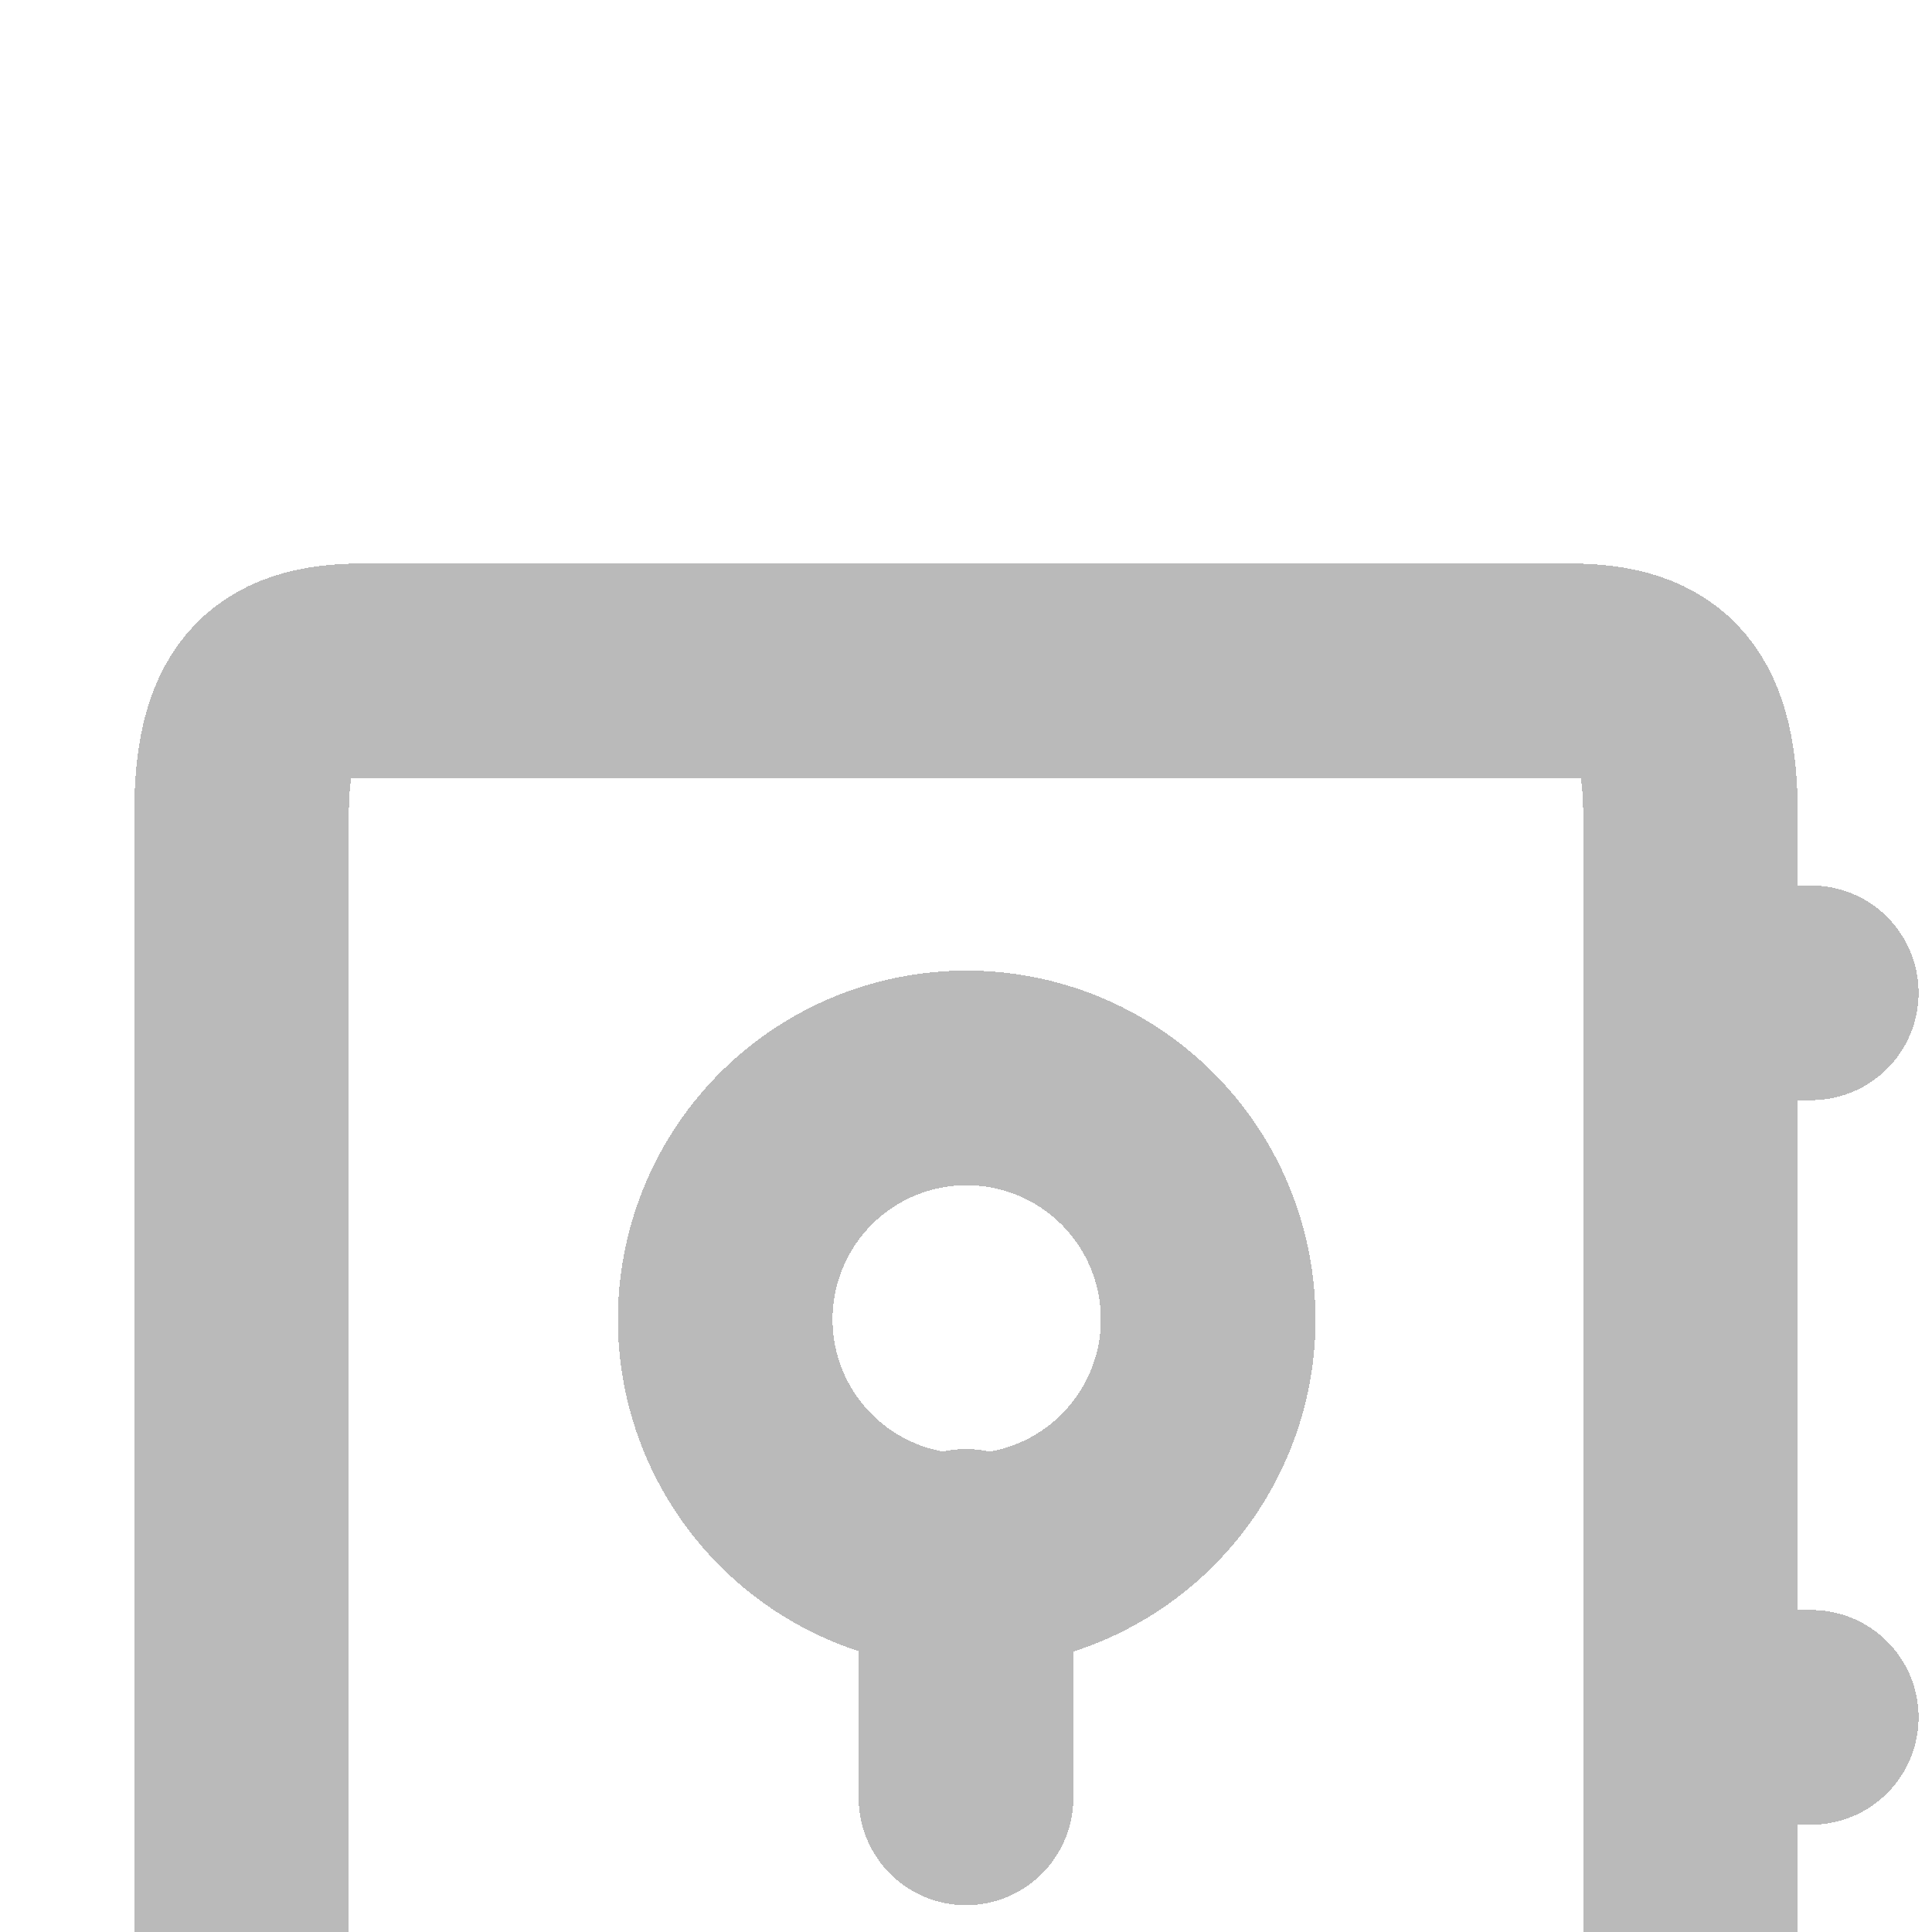 <svg width="18" height="18" viewBox="0 0 18 18" fill="none" xmlns="http://www.w3.org/2000/svg">
<g clip-path="url(#clip0_37_264)">
<g filter="url(#filter0_d_37_264)">
<path d="M15.75 14.4V3.6C15.75 2.606 15.454 2.25 14.625 2.25H3.375C2.546 2.25 2.25 2.606 2.25 3.6V14.4C2.25 15.395 2.546 15.75 3.375 15.75H14.625C15.454 15.75 15.75 15.395 15.75 14.4Z" stroke="#BABABA" stroke-width="2" stroke-linecap="round" stroke-linejoin="round" shape-rendering="crispEdges"/>
</g>
<g filter="url(#filter1_d_37_264)">
<path d="M9 10.5V12.75M15.75 5.25H16.875M15.75 12H16.875M11.225 7.92C11.275 8.215 11.265 8.517 11.197 8.808C11.128 9.099 11.002 9.374 10.826 9.616C10.65 9.858 10.428 10.062 10.172 10.217C9.916 10.372 9.632 10.475 9.336 10.518C9.041 10.562 8.739 10.547 8.449 10.473C8.159 10.399 7.887 10.267 7.649 10.087C7.41 9.906 7.21 9.68 7.06 9.421C6.91 9.163 6.813 8.877 6.775 8.58C6.7 7.996 6.857 7.405 7.212 6.935C7.568 6.465 8.093 6.153 8.676 6.067C9.259 5.981 9.853 6.126 10.329 6.473C10.806 6.819 11.128 7.339 11.225 7.92V7.92Z" stroke="#BABABA" stroke-width="2" stroke-linecap="round" stroke-linejoin="round" shape-rendering="crispEdges"/>
</g>
</g>
<defs>
<filter id="filter0_d_37_264" x="-2.75" y="1.25" width="23.5" height="23.5" filterUnits="userSpaceOnUse" color-interpolation-filters="sRGB">
<feFlood flood-opacity="0" result="BackgroundImageFix"/>
<feColorMatrix in="SourceAlpha" type="matrix" values="0 0 0 0 0 0 0 0 0 0 0 0 0 0 0 0 0 0 127 0" result="hardAlpha"/>
<feOffset dy="4"/>
<feGaussianBlur stdDeviation="2"/>
<feComposite in2="hardAlpha" operator="out"/>
<feColorMatrix type="matrix" values="0 0 0 0 0 0 0 0 0 0 0 0 0 0 0 0 0 0 0.25 0"/>
<feBlend mode="normal" in2="BackgroundImageFix" result="effect1_dropShadow_37_264"/>
<feBlend mode="normal" in="SourceGraphic" in2="effect1_dropShadow_37_264" result="shape"/>
</filter>
<filter id="filter1_d_37_264" x="1.756" y="4.25" width="20.119" height="17.5" filterUnits="userSpaceOnUse" color-interpolation-filters="sRGB">
<feFlood flood-opacity="0" result="BackgroundImageFix"/>
<feColorMatrix in="SourceAlpha" type="matrix" values="0 0 0 0 0 0 0 0 0 0 0 0 0 0 0 0 0 0 127 0" result="hardAlpha"/>
<feOffset dy="4"/>
<feGaussianBlur stdDeviation="2"/>
<feComposite in2="hardAlpha" operator="out"/>
<feColorMatrix type="matrix" values="0 0 0 0 0 0 0 0 0 0 0 0 0 0 0 0 0 0 0.25 0"/>
<feBlend mode="normal" in2="BackgroundImageFix" result="effect1_dropShadow_37_264"/>
<feBlend mode="normal" in="SourceGraphic" in2="effect1_dropShadow_37_264" result="shape"/>
</filter>
<clipPath id="clip0_37_264">
<rect width="18" height="18" fill="white"/>
</clipPath>
</defs>
</svg>
